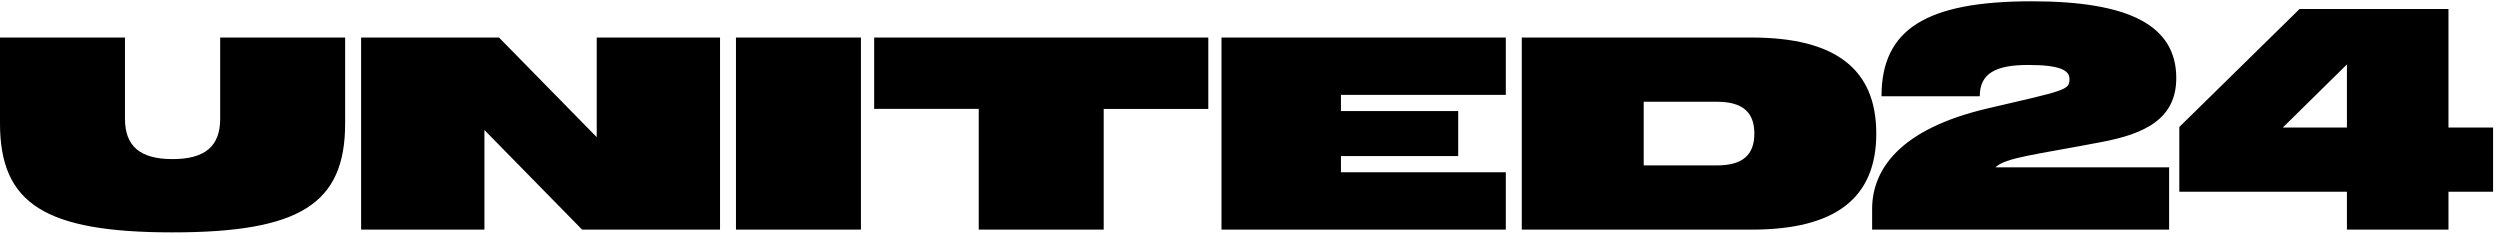 <svg width="282" height="27" fill="none" xmlns="http://www.w3.org/2000/svg"><path d="M83.017 4.234h14.096v21.668H83.017V4.234zm-58.18 9.163c0 3.095-1.707 4.55-5.37 4.55-3.661 0-5.37-1.454-5.37-4.55V4.234H0v9.688c0 9.07 5.092 12.29 19.466 12.29 14.373 0 19.466-3.22 19.466-12.29V4.234H24.836v9.163h.002zm73.767-1.115h11.798v13.62h14.096V12.284h11.798v-8.05h-37.69v8.05l-.002-.002zM67.31 15.47L56.288 4.234H40.733v21.668h13.91V14.666l11.021 11.236H81.22V4.234H67.31V15.47zm178.174-6.655c0-5.913-5.247-8.669-16.299-8.669-11.921 0-16.951 3.159-16.951 10.711h11.083c0-2.6 1.832-3.53 5.463-3.53 3.632 0 4.657.619 4.657 1.579 0 1.268-.403 1.268-9.314 3.343-9.872 2.322-12.947 6.903-12.947 11.33V25.9h33.499v-7.027h-19.589c1.179-1.115 4.533-1.425 11.952-2.849 4.936-.93 8.444-2.63 8.444-7.213l.002.004zM137.785 25.902h32.07v-6.47h-18.596v-1.826h13.226v-5.078h-13.226v-1.826h18.596V4.234h-32.07v21.668zm143.433-11.515v7.244h-5.03v4.271h-11.455v-4.271h-18.907v-7.306l13.565-13.31h16.796v13.372h5.031zm-16.485-7.12l-7.234 7.12h7.234v-7.12zm-53.089 7.801c0 7.274-4.594 10.834-14.063 10.834h-25.924V4.234h25.924c9.469 0 14.063 3.56 14.063 10.834zm-13.753 0c0-2.445-1.366-3.59-4.223-3.59h-8.258v7.18h8.258c2.855 0 4.223-1.145 4.223-3.59z" fill="#000"/></svg>